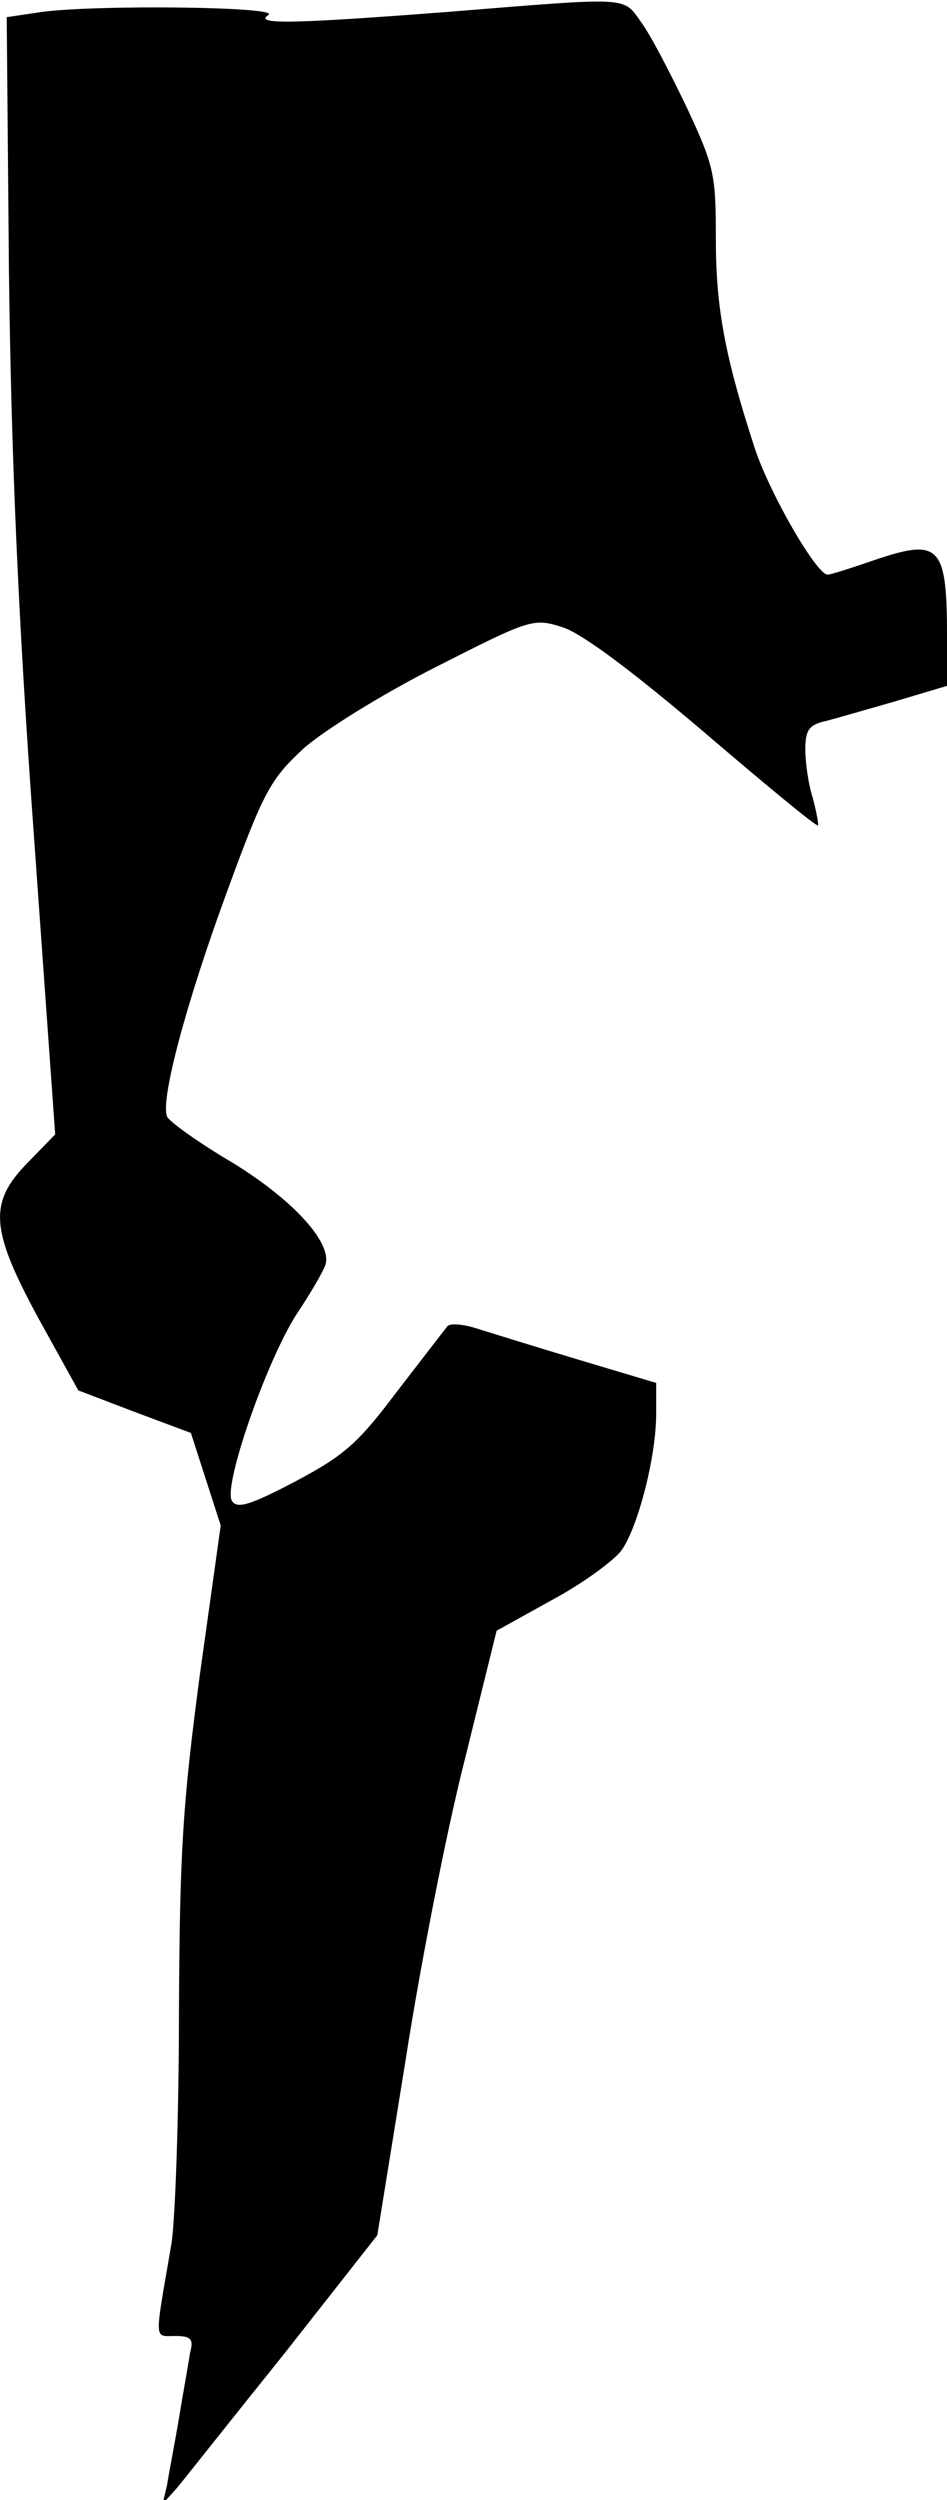 <?xml version="1.0" standalone="no"?>
<!DOCTYPE svg PUBLIC "-//W3C//DTD SVG 20010904//EN"
 "http://www.w3.org/TR/2001/REC-SVG-20010904/DTD/svg10.dtd">
<svg version="1.0" xmlns="http://www.w3.org/2000/svg"
 width="127pt" height="335pt" viewBox="0 0 127 335"
 preserveAspectRatio="xMidYMid meet">
<g transform="translate(0,335) scale(0.1,-0.1)"
fill="#000000" stroke="none">
<path fill="#000000" stroke="none" d="M600 3334 c-209 -16 -260 -17 -240 -4
17 11 -228 14 -304 4 l-47 -7 3 -341 c3 -243 12 -459 33 -749 l29 -407 -37
-38 c-53 -54 -50 -90 16 -211 l52 -94 76 -29 75 -28 20 -62 20 -62 -28 -200
c-23 -174 -27 -235 -28 -452 0 -138 -5 -277 -10 -310 -23 -134 -24 -124 5
-124 21 0 25 -4 20 -22 -2 -13 -9 -52 -15 -88 -6 -36 -14 -76 -16 -90 l-6 -25
19 21 c10 12 74 93 144 180 l125 159 38 235 c20 129 56 312 80 405 l42 170 74
41 c41 22 82 52 93 66 22 30 47 125 47 184 l0 41 -107 32 c-60 18 -121 37
-137 42 -17 5 -33 6 -36 2 -4 -5 -34 -44 -68 -88 -52 -69 -70 -85 -136 -120
-61 -32 -78 -37 -85 -26 -12 19 45 184 86 249 19 28 36 58 39 66 11 29 -41 87
-124 138 -46 27 -86 56 -88 62 -9 23 26 153 80 300 50 137 59 152 103 193 27
24 104 72 177 109 126 64 131 66 169 54 25 -7 91 -56 190 -140 83 -71 152
-128 154 -126 1 1 -2 18 -7 37 -6 18 -10 48 -10 65 0 26 5 33 28 38 15 4 57
16 95 27 l67 20 0 67 c0 121 -10 131 -96 102 -32 -11 -60 -20 -64 -20 -15 0
-78 109 -98 170 -40 123 -52 188 -52 280 0 86 -2 97 -39 176 -22 46 -49 98
-61 114 -25 35 -12 34 -260 14z"/>
</g>
</svg>
